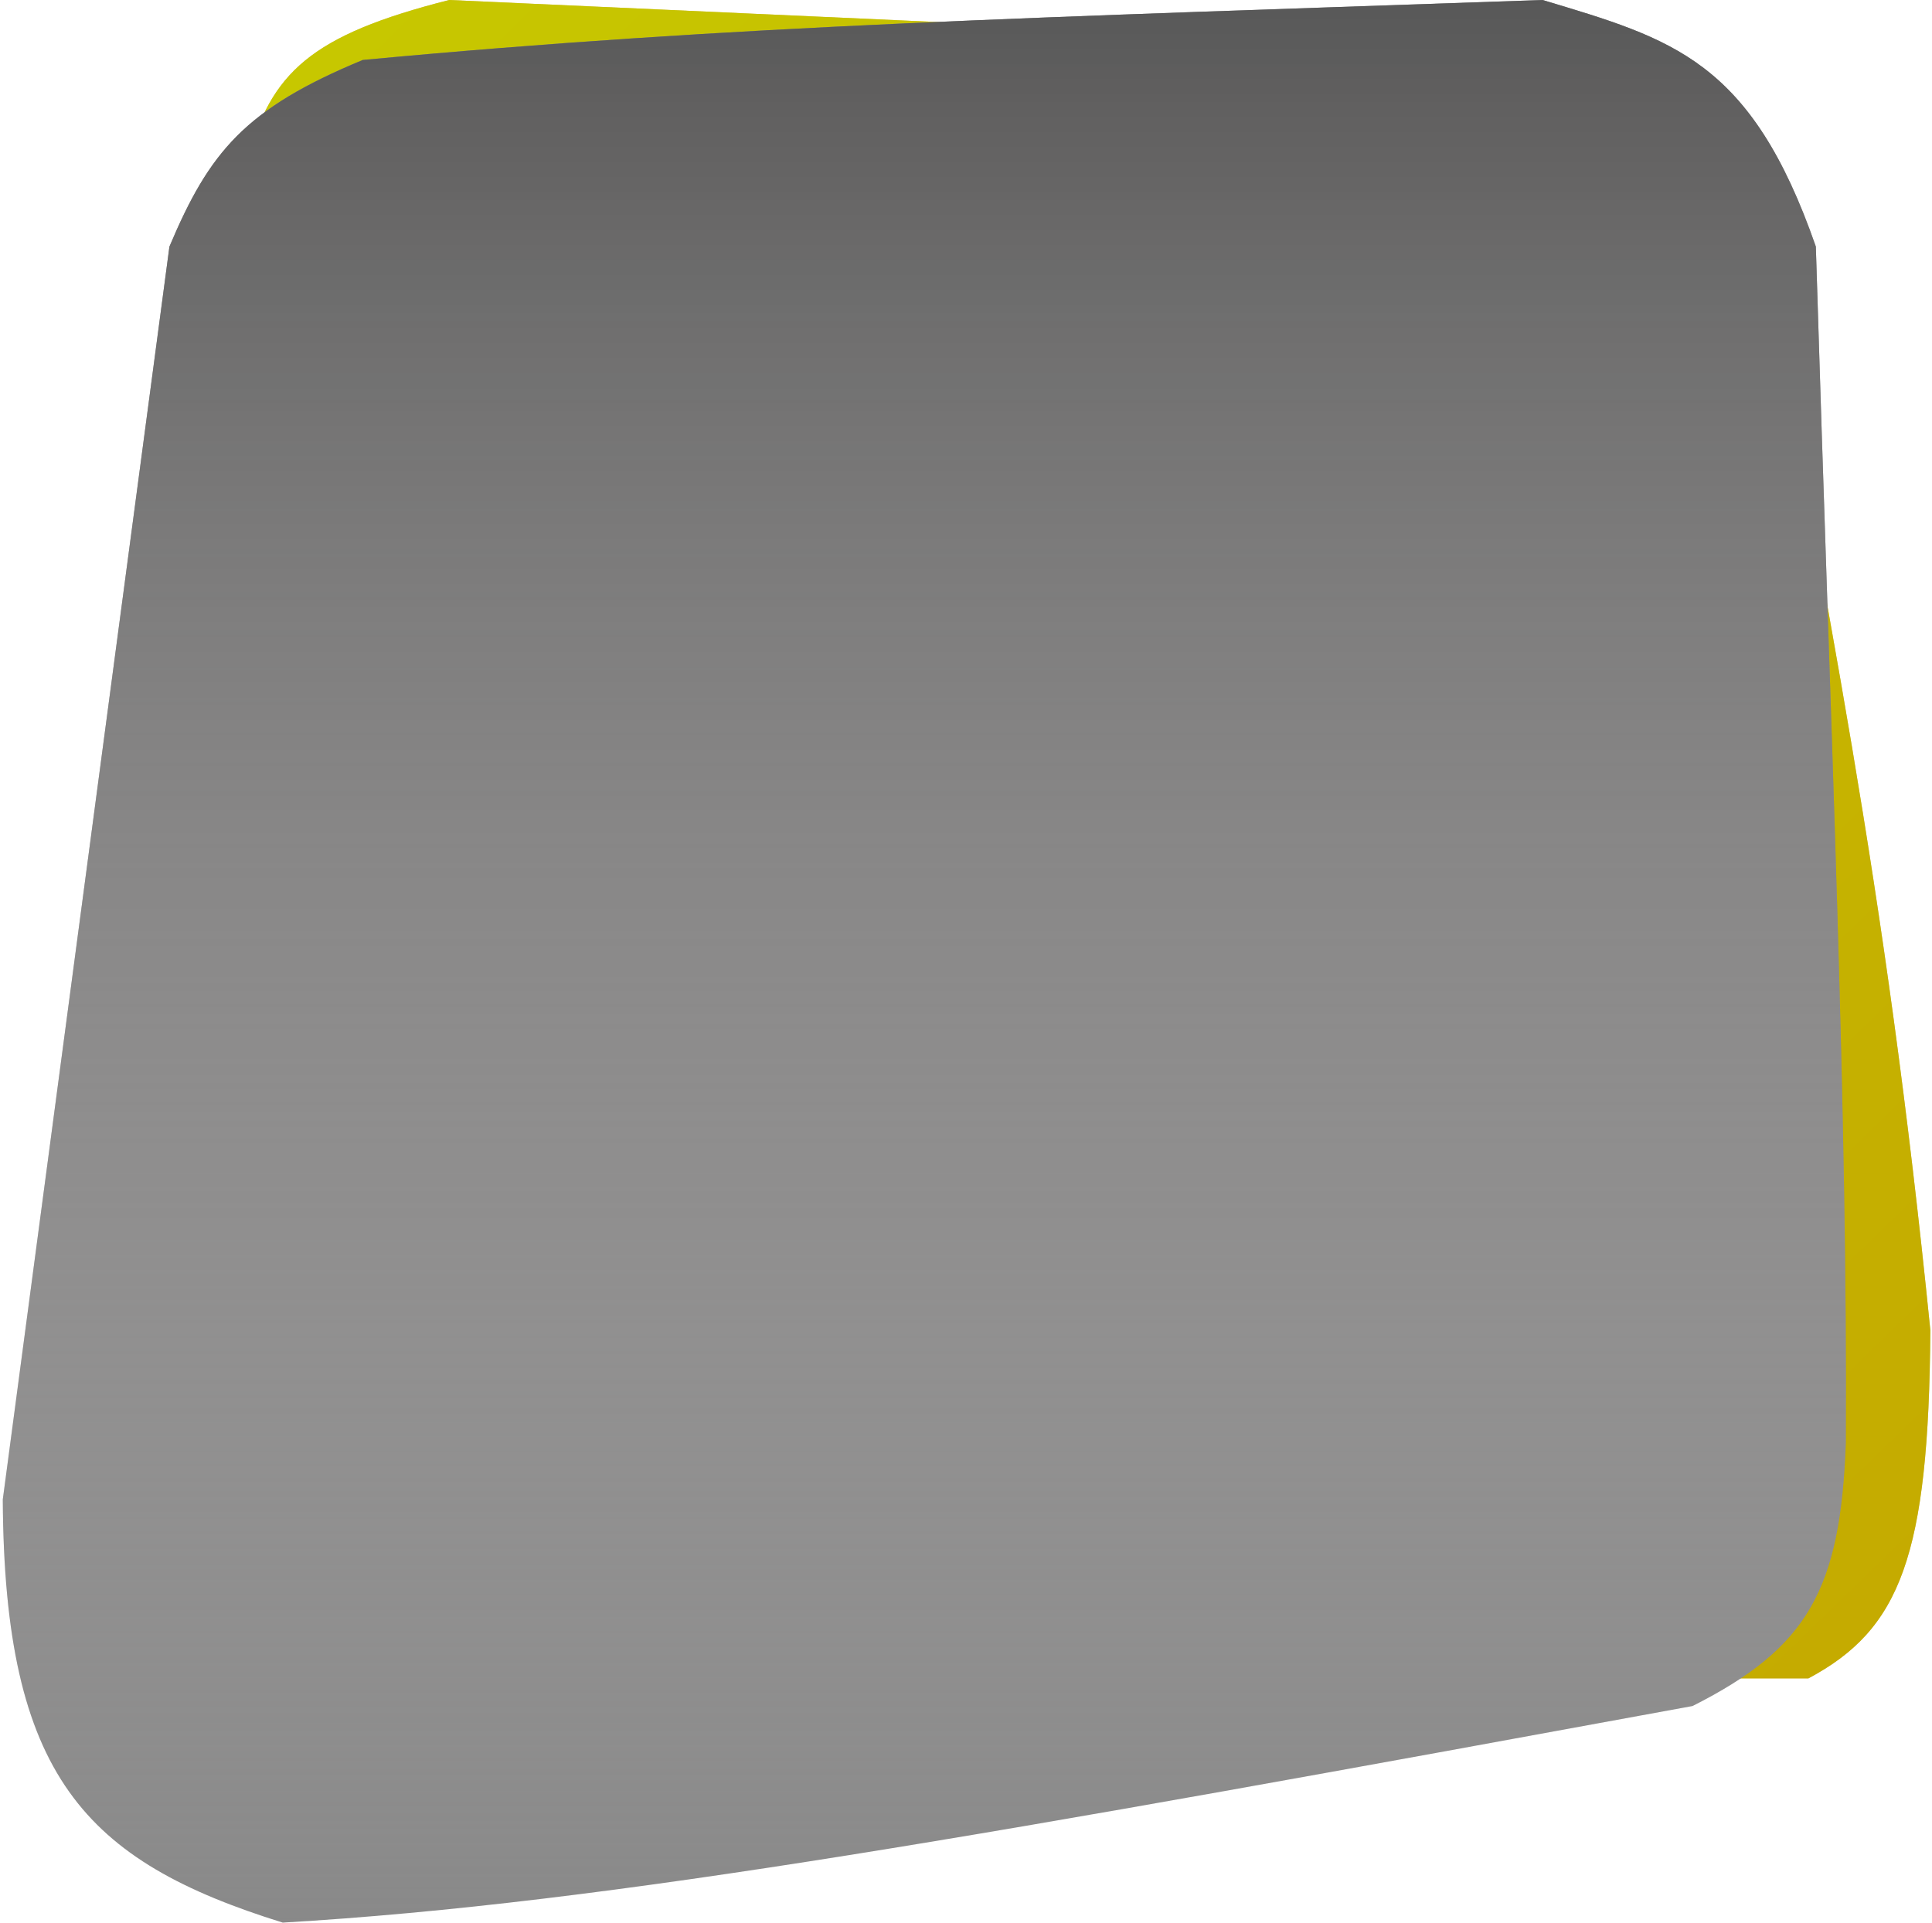 <svg width="435" height="433" viewBox="0 0 435 433" fill="none" xmlns="http://www.w3.org/2000/svg">
<path d="M101.139 0C69.807 7.936 61.101 16.404 55.628 36.075L73.675 378H407.164C427.902 366.931 434.265 350.44 434.628 299.577C424.333 197.51 411.769 139.329 393.04 36.075C383.596 21.76 381.543 12.203 344.39 10.979L101.139 0Z" fill="#D7C04A" fill-opacity="0.808"/>
<path d="M101.139 0C69.807 7.936 61.101 16.404 55.628 36.075L73.675 378H407.164C427.902 366.931 434.265 350.44 434.628 299.577C424.333 197.51 411.769 139.329 393.04 36.075C383.596 21.76 381.543 12.203 344.39 10.979L101.139 0Z" fill="url(#paint0_linear_2_4)"/>
<path d="M0.628 337.695L38.148 55.532C47.127 34.246 55.127 24.493 81.671 13.508C165.554 5.638 233.499 3.959 347.312 0C376.645 8.811 394.238 13.528 408.845 55.532C412.328 169.345 415.995 250.574 415.598 324.938C414.4 357.978 407.046 371.127 381.08 384.222C223.725 413.091 137.615 428.655 63.661 433C19.065 419.114 0.955 399.961 0.628 337.695Z" fill="#898989"/>
<path d="M0.628 337.695L38.148 55.532C47.127 34.246 55.127 24.493 81.671 13.508C165.554 5.638 233.499 3.959 347.312 0C376.645 8.811 394.238 13.528 408.845 55.532C412.328 169.345 415.995 250.574 415.598 324.938C414.4 357.978 407.046 371.127 381.08 384.222C223.725 413.091 137.615 428.655 63.661 433C19.065 419.114 0.955 399.961 0.628 337.695Z" fill="url(#paint1_linear_2_4)"/>
<defs>
<linearGradient id="paint0_linear_2_4" x1="62" y1="21" x2="409" y2="378" gradientUnits="userSpaceOnUse">
<stop stop-color="#C7C700"/>
<stop offset="1" stop-color="#C5AB00"/>
</linearGradient>
<linearGradient id="paint1_linear_2_4" x1="208.128" y1="0" x2="208.128" y2="433" gradientUnits="userSpaceOnUse">
<stop stop-color="#585858"/>
<stop offset="1" stop-color="#C2BEBE" stop-opacity="0"/>
</linearGradient>
</defs>
</svg>
